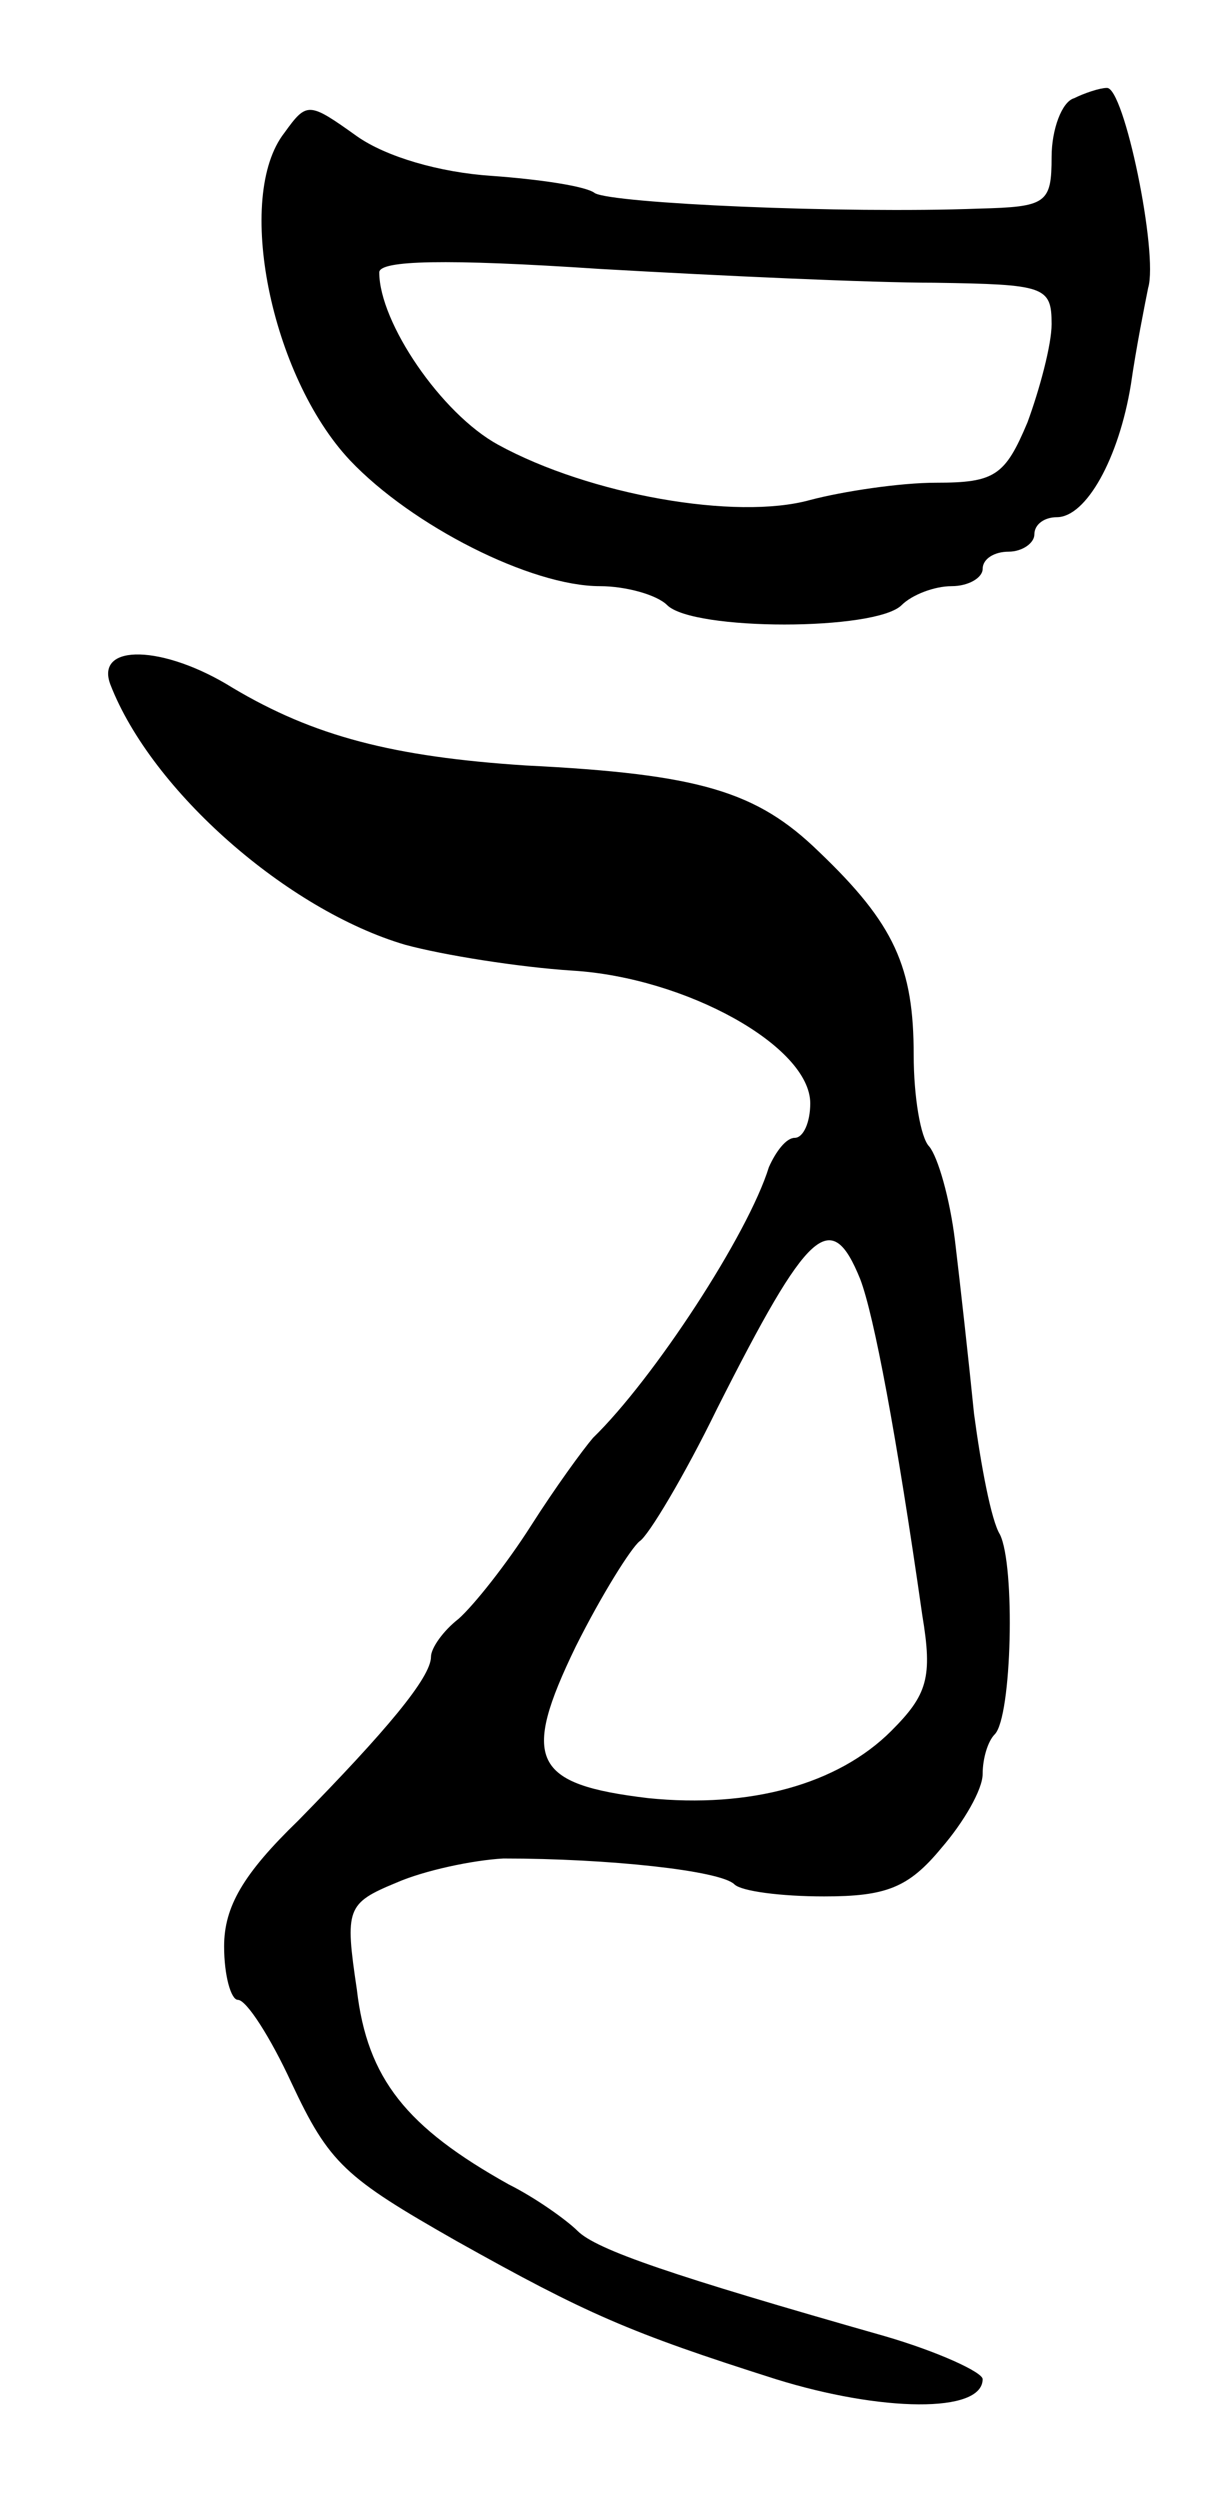 <svg version="1.0" xmlns="http://www.w3.org/2000/svg"
 width="71pt" height="145pt" viewBox="0 0 71 145"
 preserveAspectRatio="xMidYMid meet">
<g transform="translate(0,145) scale(0.1,-0.1)"
fill="#000000" stroke="none">
<path d="M623 1393 c-7 -2 -13 -18 -13 -34 0 -27 -3 -29 -42 -30 -79 -3 -213
3 -223 9 -5 4 -32 8 -60 10 -30 2 -61 11 -78 23 -28 20 -29 20 -42 2 -29 -37
-8 -141 38 -190 36 -38 105 -73 145 -73 15 0 33 -5 39 -11 15 -15 121 -15 136
0 6 6 19 11 29 11 10 0 18 5 18 10 0 6 7 10 15 10 8 0 15 5 15 10 0 6 6 10 13
10 17 0 36 34 43 77 3 21 8 46 10 56 6 20 -14 117 -24 116 -4 0 -13 -3 -19 -6z
m-81 -107 c64 -1 68 -2 68 -24 0 -12 -7 -38 -14 -57 -13 -31 -19 -35 -53 -35
-21 0 -54 -5 -73 -10 -43 -12 -128 3 -181 32 -33 18 -69 71 -69 100 0 7 38 8
128 2 70 -4 157 -8 194 -8z"/>
<path d="M64 1053 c24 -62 103 -131 171 -151 22 -6 66 -13 97 -15 66 -4 138
-44 138 -77 0 -11 -4 -20 -9 -20 -5 0 -11 -8 -15 -17 -12 -39 -67 -123 -102
-157 -6 -7 -22 -29 -36 -51 -14 -22 -33 -46 -42 -54 -9 -7 -16 -17 -16 -22 0
-12 -26 -43 -77 -95 -32 -31 -43 -50 -43 -73 0 -17 4 -31 8 -31 5 0 19 -22 31
-48 22 -47 31 -55 96 -92 75 -42 100 -53 185 -80 61 -19 120 -20 120 0 0 4
-26 16 -57 25 -123 35 -167 50 -178 61 -6 6 -24 19 -40 27 -59 33 -82 61 -88
113 -7 47 -6 50 23 62 16 7 44 13 62 14 61 0 126 -7 134 -15 4 -4 27 -7 52 -7
36 0 49 5 68 28 13 15 24 34 24 43 0 9 3 19 7 23 10 10 12 98 3 116 -5 8 -11
40 -15 70 -3 30 -8 75 -11 100 -3 25 -10 49 -15 55 -5 5 -9 29 -9 53 0 51 -11
76 -55 118 -36 35 -69 45 -170 50 -77 5 -123 17 -170 45 -40 25 -80 26 -71 2z
m435 -345 c8 -21 21 -90 36 -195 6 -36 3 -46 -18 -67 -31 -31 -82 -45 -141
-39 -67 8 -74 22 -42 88 15 30 32 57 37 61 5 3 26 38 45 77 53 105 66 117 83
75z"/>
</g>
</svg>
